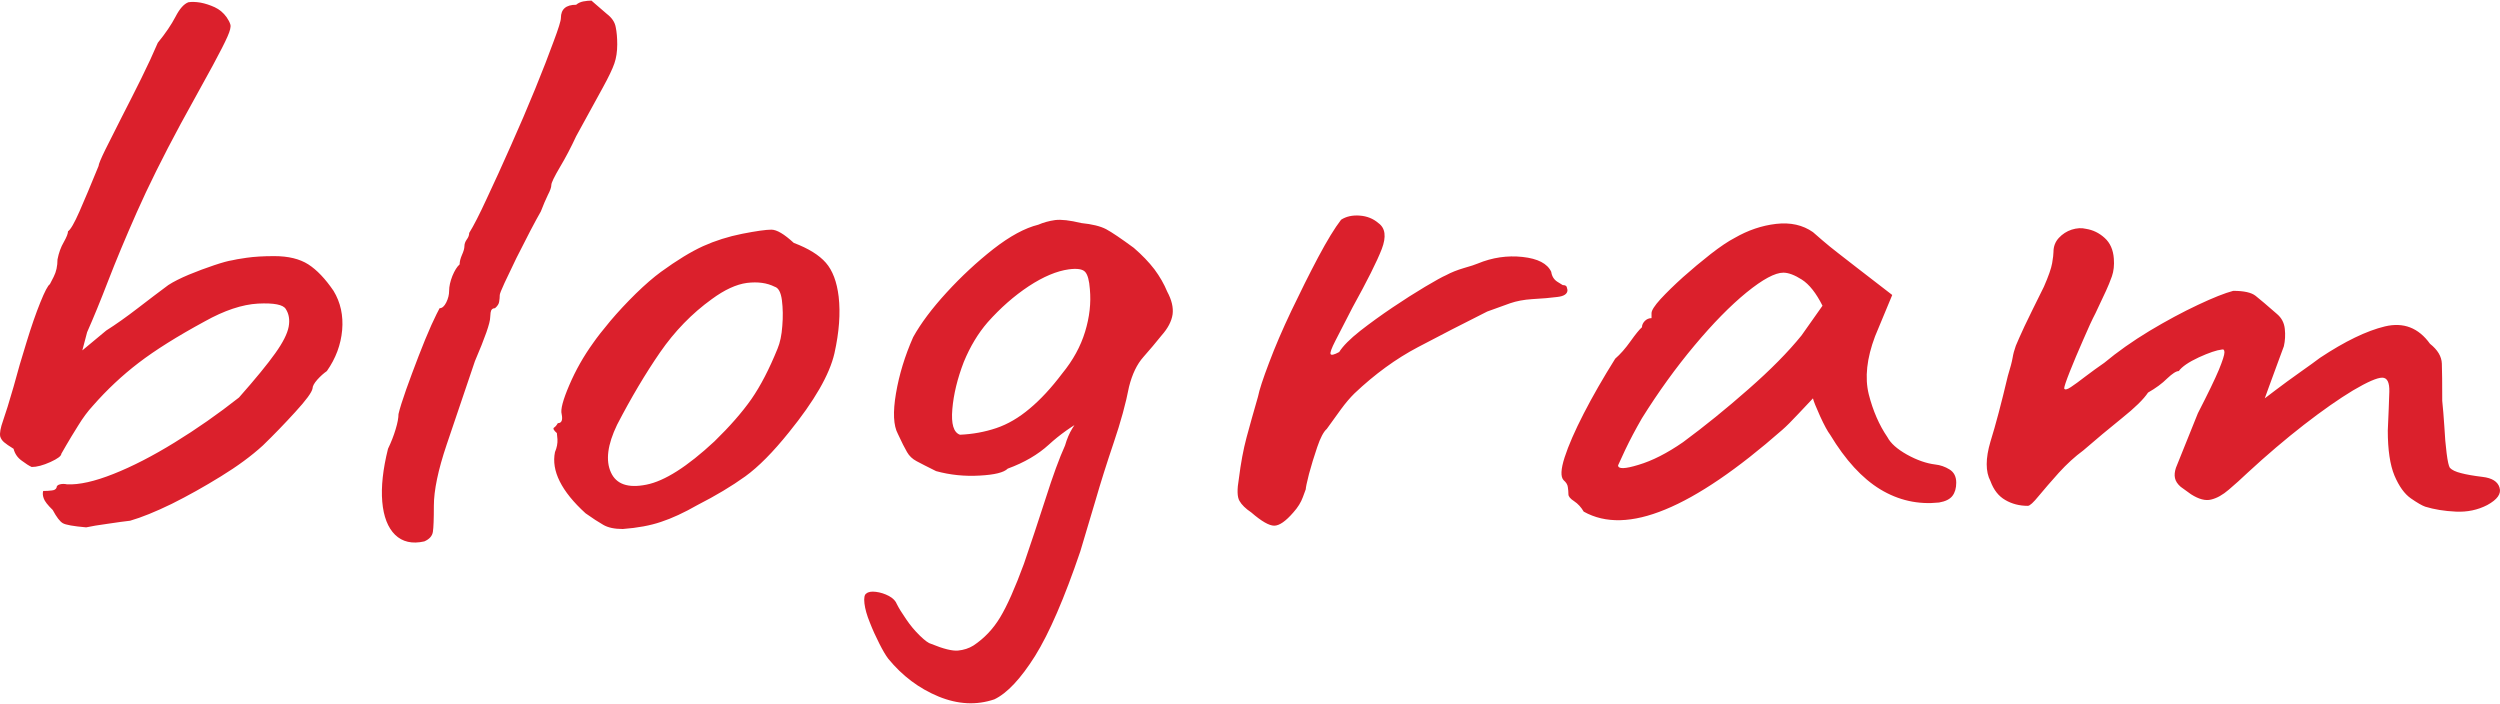 <svg width="103" height="29" viewBox="0 0 103 29" fill="none" xmlns="http://www.w3.org/2000/svg">
<g clip-path="url(#clip0_23_1279)">
<g clip-path="url(#clip1_23_1279)">
<g clip-path="url(#clip2_23_1279)">
<g clip-path="url(#clip3_23_1279)">
<g clip-path="url(#clip4_23_1279)">
<path d="M3.55 21.727C3.025 21.681 2.705 21.624 2.589 21.556C2.469 21.488 2.33 21.306 2.172 21.011C1.962 20.807 1.839 20.648 1.802 20.534C1.76 20.421 1.753 20.318 1.779 20.228C1.91 20.228 2.028 20.221 2.133 20.207C2.238 20.198 2.304 20.159 2.33 20.091C2.33 20.023 2.377 19.978 2.471 19.955C2.561 19.932 2.658 19.932 2.763 19.955C3.261 19.978 3.899 19.835 4.675 19.526C5.447 19.221 6.286 18.79 7.194 18.231C8.096 17.677 8.981 17.059 9.846 16.378C10.528 15.606 11.027 14.997 11.342 14.552C11.657 14.111 11.84 13.748 11.893 13.462C11.945 13.18 11.906 12.937 11.775 12.733C11.67 12.551 11.289 12.476 10.633 12.508C9.978 12.544 9.243 12.789 8.43 13.244C7.301 13.857 6.396 14.425 5.714 14.947C5.032 15.469 4.402 16.06 3.825 16.719C3.615 16.946 3.413 17.218 3.219 17.536C3.02 17.854 2.854 18.127 2.723 18.354C2.592 18.581 2.527 18.695 2.527 18.695C2.527 18.785 2.377 18.899 2.078 19.035C1.774 19.172 1.516 19.24 1.307 19.24C1.202 19.194 1.065 19.108 0.897 18.981C0.724 18.858 0.611 18.695 0.559 18.49C0.375 18.377 0.244 18.286 0.165 18.218C0.087 18.149 0.034 18.07 0.008 17.979C-0.018 17.843 0.021 17.627 0.126 17.332C0.231 17.037 0.375 16.571 0.559 15.935C0.716 15.345 0.895 14.731 1.094 14.095C1.288 13.459 1.477 12.914 1.661 12.46C1.844 12.006 1.976 11.756 2.054 11.711C2.054 11.711 2.107 11.608 2.212 11.404C2.317 11.2 2.369 10.961 2.369 10.689C2.422 10.416 2.508 10.178 2.629 9.973C2.744 9.769 2.802 9.621 2.802 9.53C2.907 9.462 3.064 9.19 3.274 8.713C3.484 8.236 3.746 7.611 4.061 6.839C4.061 6.771 4.153 6.548 4.337 6.171C4.52 5.799 4.743 5.356 5.006 4.843C5.268 4.334 5.538 3.8 5.816 3.241C6.089 2.687 6.318 2.194 6.501 1.763C6.816 1.377 7.06 1.018 7.233 0.686C7.401 0.359 7.577 0.162 7.761 0.093C7.892 0.071 8.057 0.075 8.256 0.107C8.451 0.143 8.647 0.207 8.847 0.298C9.041 0.389 9.204 0.525 9.335 0.707C9.413 0.82 9.466 0.922 9.492 1.013C9.518 1.104 9.479 1.268 9.374 1.504C9.269 1.745 9.067 2.142 8.768 2.696C8.464 3.255 8.023 4.057 7.446 5.101C6.711 6.464 6.108 7.679 5.635 8.747C5.163 9.814 4.77 10.757 4.455 11.574C4.14 12.392 3.851 13.096 3.589 13.687L3.392 14.436L4.376 13.618C4.77 13.369 5.203 13.062 5.675 12.699C6.147 12.335 6.567 12.017 6.934 11.745C7.144 11.608 7.427 11.465 7.784 11.315C8.136 11.17 8.482 11.041 8.823 10.927C9.164 10.813 9.413 10.745 9.571 10.723C9.65 10.7 9.846 10.666 10.161 10.62C10.476 10.575 10.856 10.552 11.302 10.552C11.88 10.552 12.347 10.666 12.703 10.893C13.055 11.12 13.401 11.483 13.742 11.983C14.031 12.46 14.149 12.998 14.097 13.598C14.044 14.202 13.834 14.765 13.467 15.288C13.336 15.379 13.204 15.497 13.073 15.642C12.942 15.792 12.877 15.912 12.877 16.003C12.85 16.162 12.614 16.485 12.168 16.971C11.722 17.461 11.276 17.922 10.83 18.354C10.358 18.785 9.781 19.21 9.099 19.628C8.416 20.05 7.742 20.427 7.076 20.759C6.404 21.086 5.832 21.318 5.36 21.454C5.15 21.477 4.848 21.518 4.455 21.577C4.061 21.631 3.76 21.681 3.55 21.727ZM17.481 22.306C16.983 22.419 16.581 22.328 16.277 22.033C15.978 21.738 15.802 21.284 15.749 20.671C15.697 20.057 15.776 19.331 15.986 18.49C16.117 18.218 16.222 17.95 16.3 17.686C16.379 17.427 16.418 17.218 16.418 17.059C16.471 16.832 16.576 16.496 16.733 16.051C16.891 15.61 17.061 15.152 17.245 14.675C17.428 14.198 17.604 13.771 17.772 13.394C17.945 13.021 18.058 12.789 18.111 12.699C18.216 12.699 18.307 12.619 18.386 12.46C18.465 12.301 18.504 12.142 18.504 11.983C18.504 11.802 18.549 11.597 18.638 11.37C18.732 11.143 18.832 10.984 18.937 10.893C18.937 10.779 18.969 10.65 19.032 10.505C19.1 10.355 19.134 10.234 19.134 10.143C19.134 10.053 19.165 9.962 19.228 9.871C19.297 9.78 19.331 9.689 19.331 9.598C19.514 9.303 19.756 8.831 20.055 8.181C20.359 7.536 20.687 6.816 21.039 6.021C21.395 5.226 21.731 4.443 22.046 3.671C22.361 2.898 22.615 2.244 22.809 1.708C23.009 1.177 23.109 0.854 23.109 0.741C23.109 0.559 23.161 0.423 23.266 0.332C23.371 0.241 23.528 0.196 23.738 0.196C23.817 0.128 23.914 0.082 24.029 0.059C24.15 0.037 24.263 0.025 24.368 0.025C24.368 0.025 24.42 0.071 24.525 0.162C24.63 0.252 24.788 0.389 24.998 0.57C25.207 0.729 25.331 0.911 25.367 1.116C25.41 1.32 25.43 1.558 25.43 1.831C25.43 2.126 25.391 2.387 25.312 2.614C25.234 2.842 25.076 3.171 24.84 3.602C24.604 4.034 24.237 4.704 23.738 5.612C23.528 6.067 23.305 6.491 23.069 6.887C22.833 7.286 22.715 7.532 22.715 7.622C22.715 7.713 22.668 7.85 22.573 8.031C22.484 8.213 22.387 8.44 22.282 8.713C22.177 8.894 22.033 9.16 21.849 9.51C21.666 9.864 21.474 10.239 21.275 10.634C21.081 11.034 20.918 11.374 20.787 11.656C20.655 11.942 20.59 12.108 20.59 12.153C20.59 12.244 20.582 12.335 20.566 12.426C20.556 12.517 20.498 12.608 20.393 12.699C20.288 12.699 20.228 12.76 20.212 12.883C20.202 13.01 20.196 13.073 20.196 13.073C20.196 13.3 19.986 13.902 19.567 14.879C19.147 16.128 18.759 17.275 18.402 18.32C18.05 19.364 17.875 20.205 17.875 20.841C17.875 21.386 17.861 21.742 17.835 21.91C17.809 22.083 17.691 22.215 17.481 22.306ZM25.659 21.795C25.318 21.795 25.05 21.738 24.856 21.624C24.657 21.511 24.413 21.352 24.124 21.147C23.625 20.693 23.271 20.255 23.061 19.832C22.852 19.415 22.786 19.012 22.865 18.626C22.943 18.445 22.977 18.267 22.967 18.095C22.951 17.927 22.943 17.843 22.943 17.843C22.812 17.729 22.773 17.654 22.825 17.618C22.878 17.586 22.93 17.525 22.983 17.434C23.14 17.434 23.192 17.309 23.14 17.059C23.088 16.878 23.192 16.48 23.455 15.867C23.717 15.254 24.045 14.675 24.439 14.129C24.596 13.902 24.832 13.6 25.147 13.223C25.462 12.851 25.811 12.476 26.194 12.099C26.577 11.726 26.923 11.427 27.233 11.2C27.889 10.723 28.466 10.371 28.964 10.143C29.468 9.916 30.006 9.746 30.578 9.632C31.155 9.519 31.556 9.462 31.782 9.462C32.002 9.462 32.309 9.644 32.703 10.007C33.306 10.234 33.747 10.507 34.025 10.825C34.303 11.143 34.479 11.608 34.553 12.222C34.631 12.903 34.574 13.68 34.38 14.552C34.18 15.429 33.556 16.514 32.506 17.809C31.85 18.626 31.25 19.233 30.704 19.628C30.148 20.028 29.492 20.421 28.736 20.807C28.18 21.125 27.679 21.356 27.233 21.502C26.792 21.652 26.267 21.749 25.659 21.795ZM29.437 18.183C30.066 17.57 30.573 16.991 30.956 16.446C31.334 15.901 31.693 15.208 32.034 14.368C32.139 14.118 32.205 13.805 32.231 13.428C32.262 13.055 32.257 12.703 32.215 12.371C32.173 12.044 32.073 11.858 31.916 11.813C31.601 11.654 31.221 11.602 30.775 11.656C30.334 11.715 29.851 11.938 29.326 12.324C28.508 12.914 27.797 13.646 27.194 14.518C26.59 15.395 26 16.389 25.423 17.502C25.029 18.32 24.945 18.974 25.171 19.465C25.391 19.951 25.877 20.119 26.627 19.969C27.377 19.823 28.314 19.228 29.437 18.183ZM40.967 28.813C40.233 29.062 39.467 29.024 38.669 28.697C37.866 28.365 37.176 27.847 36.599 27.143C36.494 27.007 36.371 26.798 36.229 26.517C36.082 26.23 35.951 25.94 35.836 25.644C35.715 25.349 35.642 25.088 35.615 24.861C35.589 24.634 35.615 24.497 35.694 24.452C35.773 24.384 35.904 24.361 36.087 24.384C36.271 24.407 36.45 24.463 36.623 24.554C36.791 24.645 36.901 24.759 36.953 24.895C37.032 25.054 37.158 25.258 37.331 25.508C37.499 25.758 37.688 25.985 37.898 26.189C38.108 26.394 38.265 26.507 38.37 26.53C38.868 26.735 39.236 26.825 39.472 26.803C39.708 26.78 39.918 26.712 40.102 26.598C40.548 26.303 40.915 25.917 41.203 25.44C41.492 24.963 41.82 24.225 42.187 23.226C42.476 22.385 42.772 21.493 43.077 20.548C43.376 19.608 43.643 18.876 43.88 18.354C43.958 18.081 44.058 17.847 44.179 17.652C44.294 17.461 44.404 17.32 44.509 17.23H44.745C44.168 17.548 43.657 17.911 43.211 18.32C42.764 18.729 42.2 19.058 41.518 19.308C41.361 19.467 40.975 19.562 40.361 19.594C39.742 19.63 39.144 19.569 38.567 19.41C38.2 19.228 37.932 19.092 37.764 19.001C37.591 18.91 37.46 18.785 37.37 18.626C37.276 18.467 37.15 18.218 36.993 17.877C36.809 17.536 36.783 16.98 36.914 16.208C37.045 15.435 37.281 14.663 37.622 13.891C37.937 13.323 38.396 12.71 39 12.051C39.603 11.393 40.246 10.795 40.928 10.259C41.61 9.728 42.227 9.394 42.778 9.258C42.987 9.167 43.218 9.103 43.47 9.067C43.717 9.035 44.076 9.076 44.549 9.19C44.995 9.235 45.336 9.319 45.572 9.442C45.808 9.569 46.188 9.826 46.713 10.212C47.054 10.507 47.337 10.802 47.563 11.097C47.783 11.393 47.959 11.699 48.09 12.017C48.274 12.358 48.347 12.669 48.311 12.951C48.269 13.237 48.117 13.528 47.854 13.823C47.618 14.118 47.369 14.413 47.107 14.709C46.844 15.004 46.647 15.413 46.516 15.935C46.385 16.616 46.175 17.382 45.887 18.231C45.598 19.085 45.349 19.875 45.139 20.602L44.509 22.715C43.853 24.645 43.231 26.083 42.644 27.027C42.051 27.968 41.492 28.563 40.967 28.813ZM39.551 17.911C40.075 17.888 40.574 17.797 41.046 17.638C41.518 17.479 41.977 17.211 42.423 16.834C42.87 16.462 43.316 15.98 43.761 15.39C44.208 14.845 44.522 14.27 44.706 13.666C44.89 13.066 44.955 12.483 44.903 11.915C44.877 11.552 44.811 11.313 44.706 11.2C44.601 11.086 44.378 11.052 44.037 11.097C43.538 11.165 42.987 11.397 42.384 11.792C41.781 12.192 41.217 12.687 40.692 13.278C40.298 13.732 39.97 14.277 39.708 14.913C39.446 15.594 39.288 16.242 39.236 16.855C39.183 17.468 39.288 17.82 39.551 17.911ZM51.553 21.113C51.317 20.954 51.155 20.795 51.066 20.636C50.971 20.477 50.963 20.171 51.042 19.717C51.121 19.081 51.226 18.517 51.357 18.027C51.488 17.541 51.645 16.98 51.829 16.344C51.882 16.071 52.034 15.606 52.285 14.947C52.532 14.288 52.839 13.573 53.206 12.801C53.574 12.029 53.941 11.295 54.308 10.6C54.676 9.91 54.99 9.394 55.253 9.053C55.463 8.917 55.72 8.86 56.024 8.883C56.323 8.906 56.578 9.008 56.788 9.19C57.076 9.394 57.123 9.751 56.929 10.259C56.73 10.773 56.328 11.574 55.725 12.665C55.41 13.278 55.174 13.736 55.017 14.041C54.859 14.35 54.794 14.531 54.82 14.586C54.846 14.645 54.964 14.618 55.174 14.504C55.331 14.254 55.62 13.964 56.04 13.632C56.46 13.305 56.906 12.982 57.378 12.665C57.85 12.347 58.296 12.063 58.716 11.813C59.136 11.563 59.424 11.404 59.582 11.336C59.792 11.222 60.036 11.125 60.314 11.043C60.587 10.966 60.776 10.904 60.88 10.859C61.484 10.609 62.1 10.518 62.73 10.586C63.36 10.655 63.753 10.859 63.911 11.2C63.937 11.381 64.021 11.518 64.162 11.608C64.309 11.699 64.383 11.745 64.383 11.745C64.488 11.745 64.546 11.779 64.556 11.847C64.572 11.915 64.58 11.949 64.58 11.949C64.58 12.108 64.441 12.204 64.162 12.235C63.89 12.272 63.543 12.301 63.124 12.324C62.782 12.347 62.481 12.403 62.218 12.494C61.956 12.585 61.641 12.699 61.274 12.835C60.277 13.335 59.327 13.823 58.425 14.3C57.517 14.777 56.643 15.413 55.804 16.208C55.62 16.389 55.437 16.605 55.253 16.855C55.069 17.105 54.872 17.377 54.663 17.672C54.531 17.786 54.4 18.036 54.269 18.422C54.138 18.808 54.025 19.176 53.931 19.526C53.841 19.88 53.797 20.091 53.797 20.159C53.797 20.159 53.757 20.266 53.679 20.48C53.6 20.698 53.469 20.909 53.285 21.113C52.97 21.477 52.708 21.658 52.498 21.658C52.288 21.658 51.973 21.477 51.553 21.113ZM65.249 21.079C65.144 20.898 65.013 20.755 64.855 20.65C64.698 20.55 64.619 20.455 64.619 20.364C64.619 20.273 64.611 20.175 64.595 20.071C64.585 19.971 64.527 19.875 64.422 19.785C64.291 19.648 64.304 19.335 64.462 18.844C64.619 18.358 64.881 17.756 65.249 17.039C65.616 16.326 66.049 15.572 66.547 14.777C66.757 14.595 66.967 14.357 67.177 14.061C67.387 13.766 67.544 13.573 67.649 13.482C67.649 13.391 67.689 13.305 67.767 13.223C67.846 13.146 67.938 13.107 68.043 13.107V12.903C68.043 12.789 68.166 12.596 68.413 12.324C68.665 12.051 68.974 11.749 69.341 11.418C69.709 11.091 70.089 10.773 70.483 10.464C70.876 10.159 71.204 9.939 71.467 9.803C72.017 9.485 72.587 9.292 73.175 9.224C73.767 9.156 74.274 9.269 74.694 9.564C74.772 9.632 74.903 9.746 75.087 9.905C75.271 10.064 75.486 10.239 75.733 10.43C75.984 10.625 76.242 10.825 76.504 11.029L77.96 12.153L77.252 13.857C76.91 14.765 76.824 15.56 76.992 16.242C77.165 16.923 77.422 17.514 77.763 18.013C77.894 18.263 78.162 18.502 78.566 18.729C78.975 18.956 79.364 19.092 79.731 19.137C79.941 19.16 80.138 19.228 80.321 19.342C80.505 19.455 80.597 19.637 80.597 19.887C80.597 20.114 80.544 20.296 80.439 20.432C80.334 20.568 80.151 20.659 79.888 20.704C79.022 20.795 78.215 20.614 77.464 20.159C76.719 19.705 76.032 18.956 75.402 17.911C75.297 17.775 75.158 17.518 74.985 17.141C74.817 16.769 74.72 16.526 74.694 16.412C74.589 16.526 74.392 16.735 74.103 17.039C73.815 17.348 73.592 17.57 73.434 17.707C71.572 19.342 69.963 20.436 68.609 20.991C67.261 21.549 66.141 21.579 65.249 21.079ZM66.665 19.172C66.665 19.331 66.946 19.324 67.508 19.151C68.074 18.983 68.686 18.672 69.341 18.218C70.234 17.559 71.131 16.832 72.033 16.037C72.941 15.242 73.67 14.504 74.221 13.823L75.087 12.596C74.825 12.074 74.541 11.715 74.237 11.52C73.938 11.329 73.683 11.234 73.474 11.234C73.133 11.234 72.626 11.506 71.955 12.051C71.288 12.596 70.575 13.323 69.814 14.232C69.053 15.14 68.331 16.139 67.649 17.23C67.387 17.684 67.156 18.12 66.957 18.538C66.763 18.96 66.665 19.172 66.665 19.172ZM99.919 20.875C99.788 20.829 99.591 20.716 99.329 20.534C99.067 20.352 98.841 20.039 98.652 19.594C98.469 19.153 98.377 18.535 98.377 17.741C98.408 17.059 98.429 16.526 98.44 16.139C98.45 15.753 98.353 15.56 98.148 15.56C97.939 15.56 97.537 15.735 96.944 16.085C96.357 16.439 95.682 16.912 94.921 17.502C94.161 18.093 93.387 18.751 92.6 19.478C92.337 19.728 92.08 19.96 91.828 20.173C91.576 20.391 91.332 20.527 91.096 20.582C90.865 20.641 90.59 20.568 90.27 20.364L89.845 20.057C89.714 19.944 89.635 19.823 89.609 19.696C89.582 19.573 89.596 19.433 89.648 19.274L90.553 17.025C90.973 16.208 91.262 15.61 91.419 15.233C91.571 14.861 91.647 14.622 91.647 14.518C91.647 14.418 91.611 14.379 91.537 14.402C91.327 14.425 91.012 14.531 90.593 14.722C90.173 14.918 89.897 15.106 89.766 15.288C89.661 15.288 89.501 15.39 89.286 15.594C89.081 15.799 88.819 15.992 88.499 16.174C88.32 16.446 87.961 16.798 87.421 17.23C86.885 17.661 86.356 18.104 85.831 18.558C85.49 18.808 85.154 19.115 84.823 19.478C84.498 19.841 84.222 20.159 83.997 20.432C83.776 20.704 83.627 20.841 83.548 20.841C83.202 20.841 82.892 20.761 82.62 20.602C82.341 20.443 82.137 20.182 82.006 19.819C81.801 19.433 81.801 18.892 82.006 18.197C82.221 17.507 82.459 16.605 82.722 15.492C82.827 15.152 82.892 14.902 82.919 14.743C82.945 14.584 82.989 14.418 83.052 14.245C83.121 14.077 83.239 13.812 83.407 13.448C83.58 13.085 83.847 12.54 84.209 11.813C84.398 11.381 84.511 11.059 84.548 10.845C84.585 10.627 84.603 10.473 84.603 10.382C84.603 10.155 84.676 9.962 84.823 9.803C84.97 9.644 85.146 9.53 85.351 9.462C85.566 9.394 85.763 9.383 85.941 9.428C86.23 9.473 86.487 9.598 86.712 9.803C86.938 10.007 87.064 10.291 87.09 10.655C87.111 10.927 87.085 11.17 87.011 11.384C86.933 11.602 86.851 11.802 86.767 11.983L86.335 12.903C86.203 13.153 86.035 13.516 85.831 13.993C85.621 14.47 85.437 14.906 85.28 15.301C85.122 15.701 85.044 15.935 85.044 16.003C85.07 16.071 85.162 16.053 85.319 15.949C85.471 15.849 85.673 15.701 85.925 15.506C86.177 15.315 86.434 15.129 86.697 14.947C87.242 14.493 87.864 14.055 88.562 13.632C89.26 13.214 89.924 12.858 90.553 12.562C91.178 12.267 91.663 12.074 92.009 11.983C92.45 11.983 92.757 12.051 92.93 12.188C93.103 12.324 93.397 12.574 93.812 12.937C94.001 13.096 94.108 13.3 94.134 13.55C94.161 13.8 94.147 14.039 94.095 14.266C94.064 14.357 93.982 14.577 93.851 14.927C93.72 15.281 93.597 15.617 93.481 15.935C93.366 16.253 93.308 16.412 93.308 16.412C93.308 16.412 93.457 16.298 93.757 16.071C94.056 15.844 94.391 15.599 94.764 15.335C95.131 15.076 95.404 14.879 95.583 14.743C96.611 14.061 97.503 13.63 98.259 13.448C99.025 13.266 99.644 13.505 100.116 14.164C100.431 14.413 100.594 14.686 100.604 14.981C100.615 15.276 100.62 15.787 100.62 16.514C100.651 16.809 100.68 17.162 100.707 17.57C100.727 17.979 100.759 18.347 100.801 18.674C100.843 19.006 100.888 19.206 100.935 19.274C101.019 19.364 101.171 19.437 101.391 19.492C101.612 19.551 101.908 19.603 102.281 19.648C102.674 19.694 102.908 19.841 102.981 20.091C103.06 20.341 102.892 20.58 102.477 20.807C102.084 21.011 101.651 21.102 101.179 21.079C100.707 21.057 100.287 20.988 99.919 20.875Z" fill="#DB202C"/>
</g>
</g>
</g>
</g>
</g>
<defs>
<clipPath id="clip0_23_1279">
<rect width="103" height="29" fill="white"/>
</clipPath>
<clipPath id="clip1_23_1279">
<rect width="103" height="29" fill="white"/>
</clipPath>
<clipPath id="clip2_23_1279">
<rect width="103" height="29" fill="white"/>
</clipPath>
<clipPath id="clip3_23_1279">
<rect width="103" height="29" fill="white"/>
</clipPath>
<clipPath id="clip4_23_1279">
<rect width="103" height="29" fill="white"/>
</clipPath>
</defs>
</svg>
